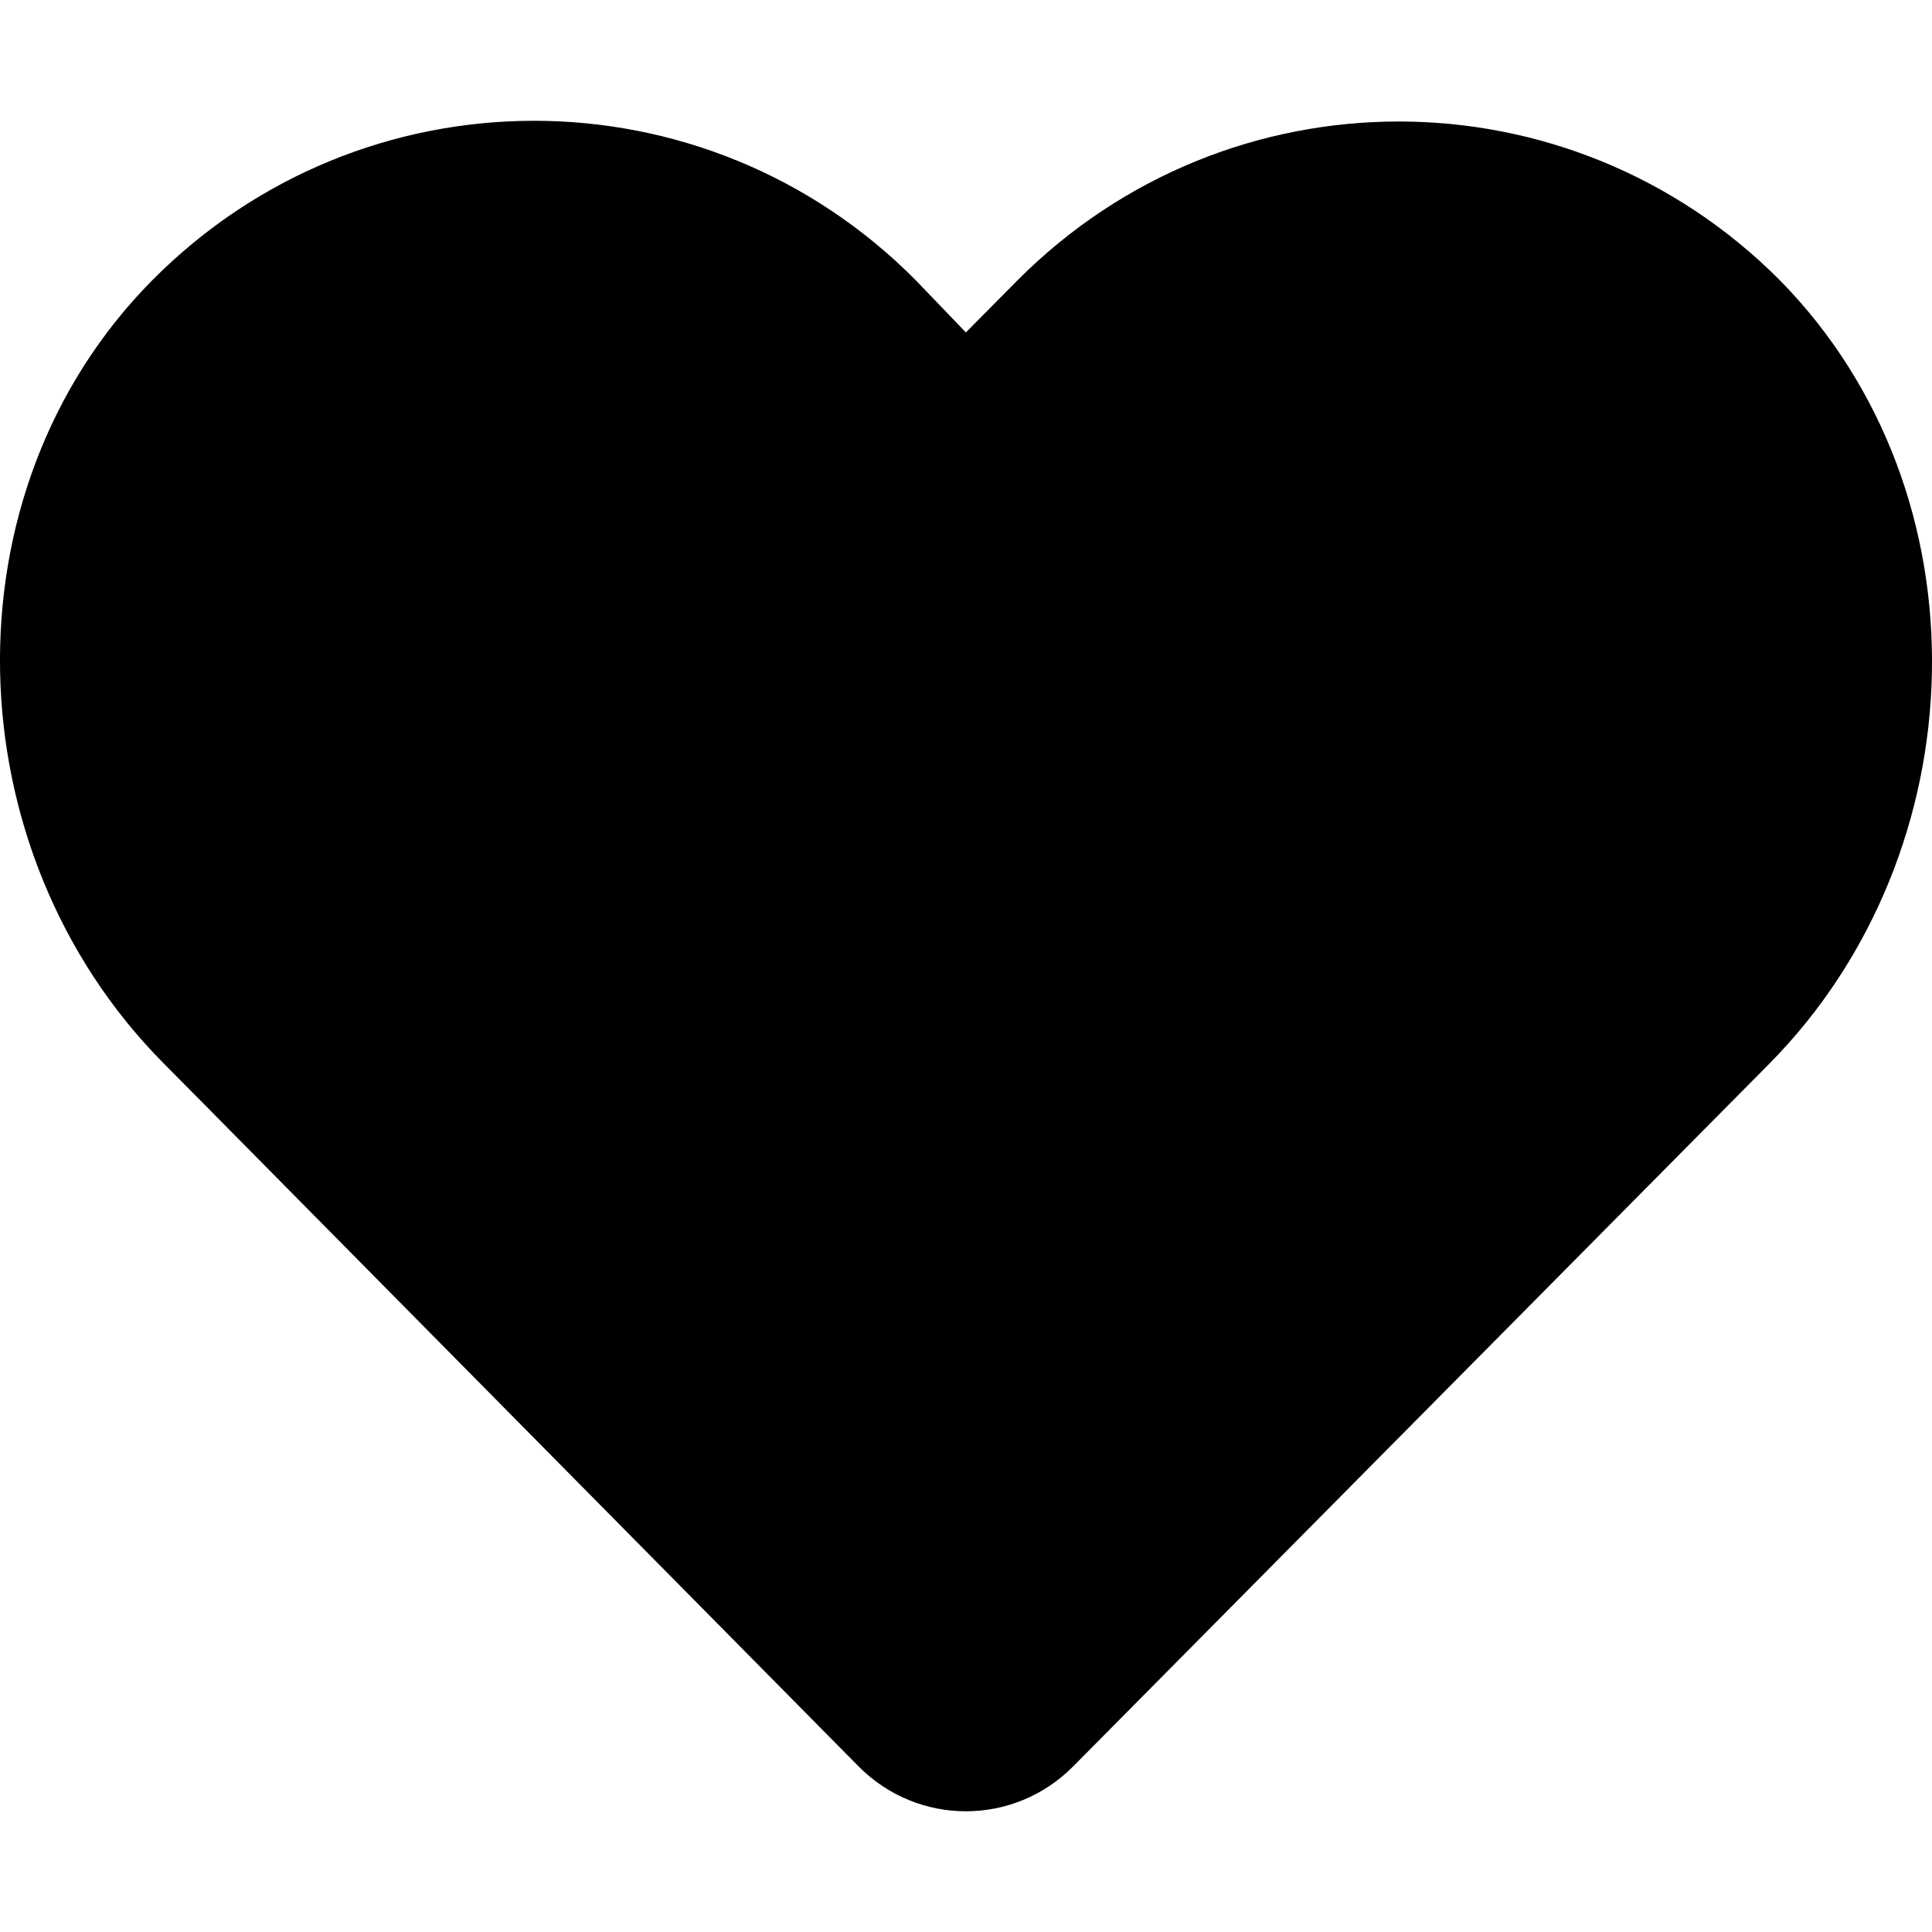 <svg xmlns="http://www.w3.org/2000/svg" viewBox="0 0 16 16">
  <path
    d="M14.74,2.321 C12.994,0.568 10.173,0.568 8.427,2.321 L7.999,2.753 L7.584,2.321 C5.838,0.56 3.007,0.56 1.261,2.321 C-0.48,4.078 -0.389,7.046 1.352,8.803 L1.676,9.13 L7.111,14.629 C7.602,15.124 8.396,15.124 8.887,14.629 L14.325,9.14 L14.65,8.812 C16.387,7.059 16.481,4.091 14.74,2.321 Z" />
</svg>